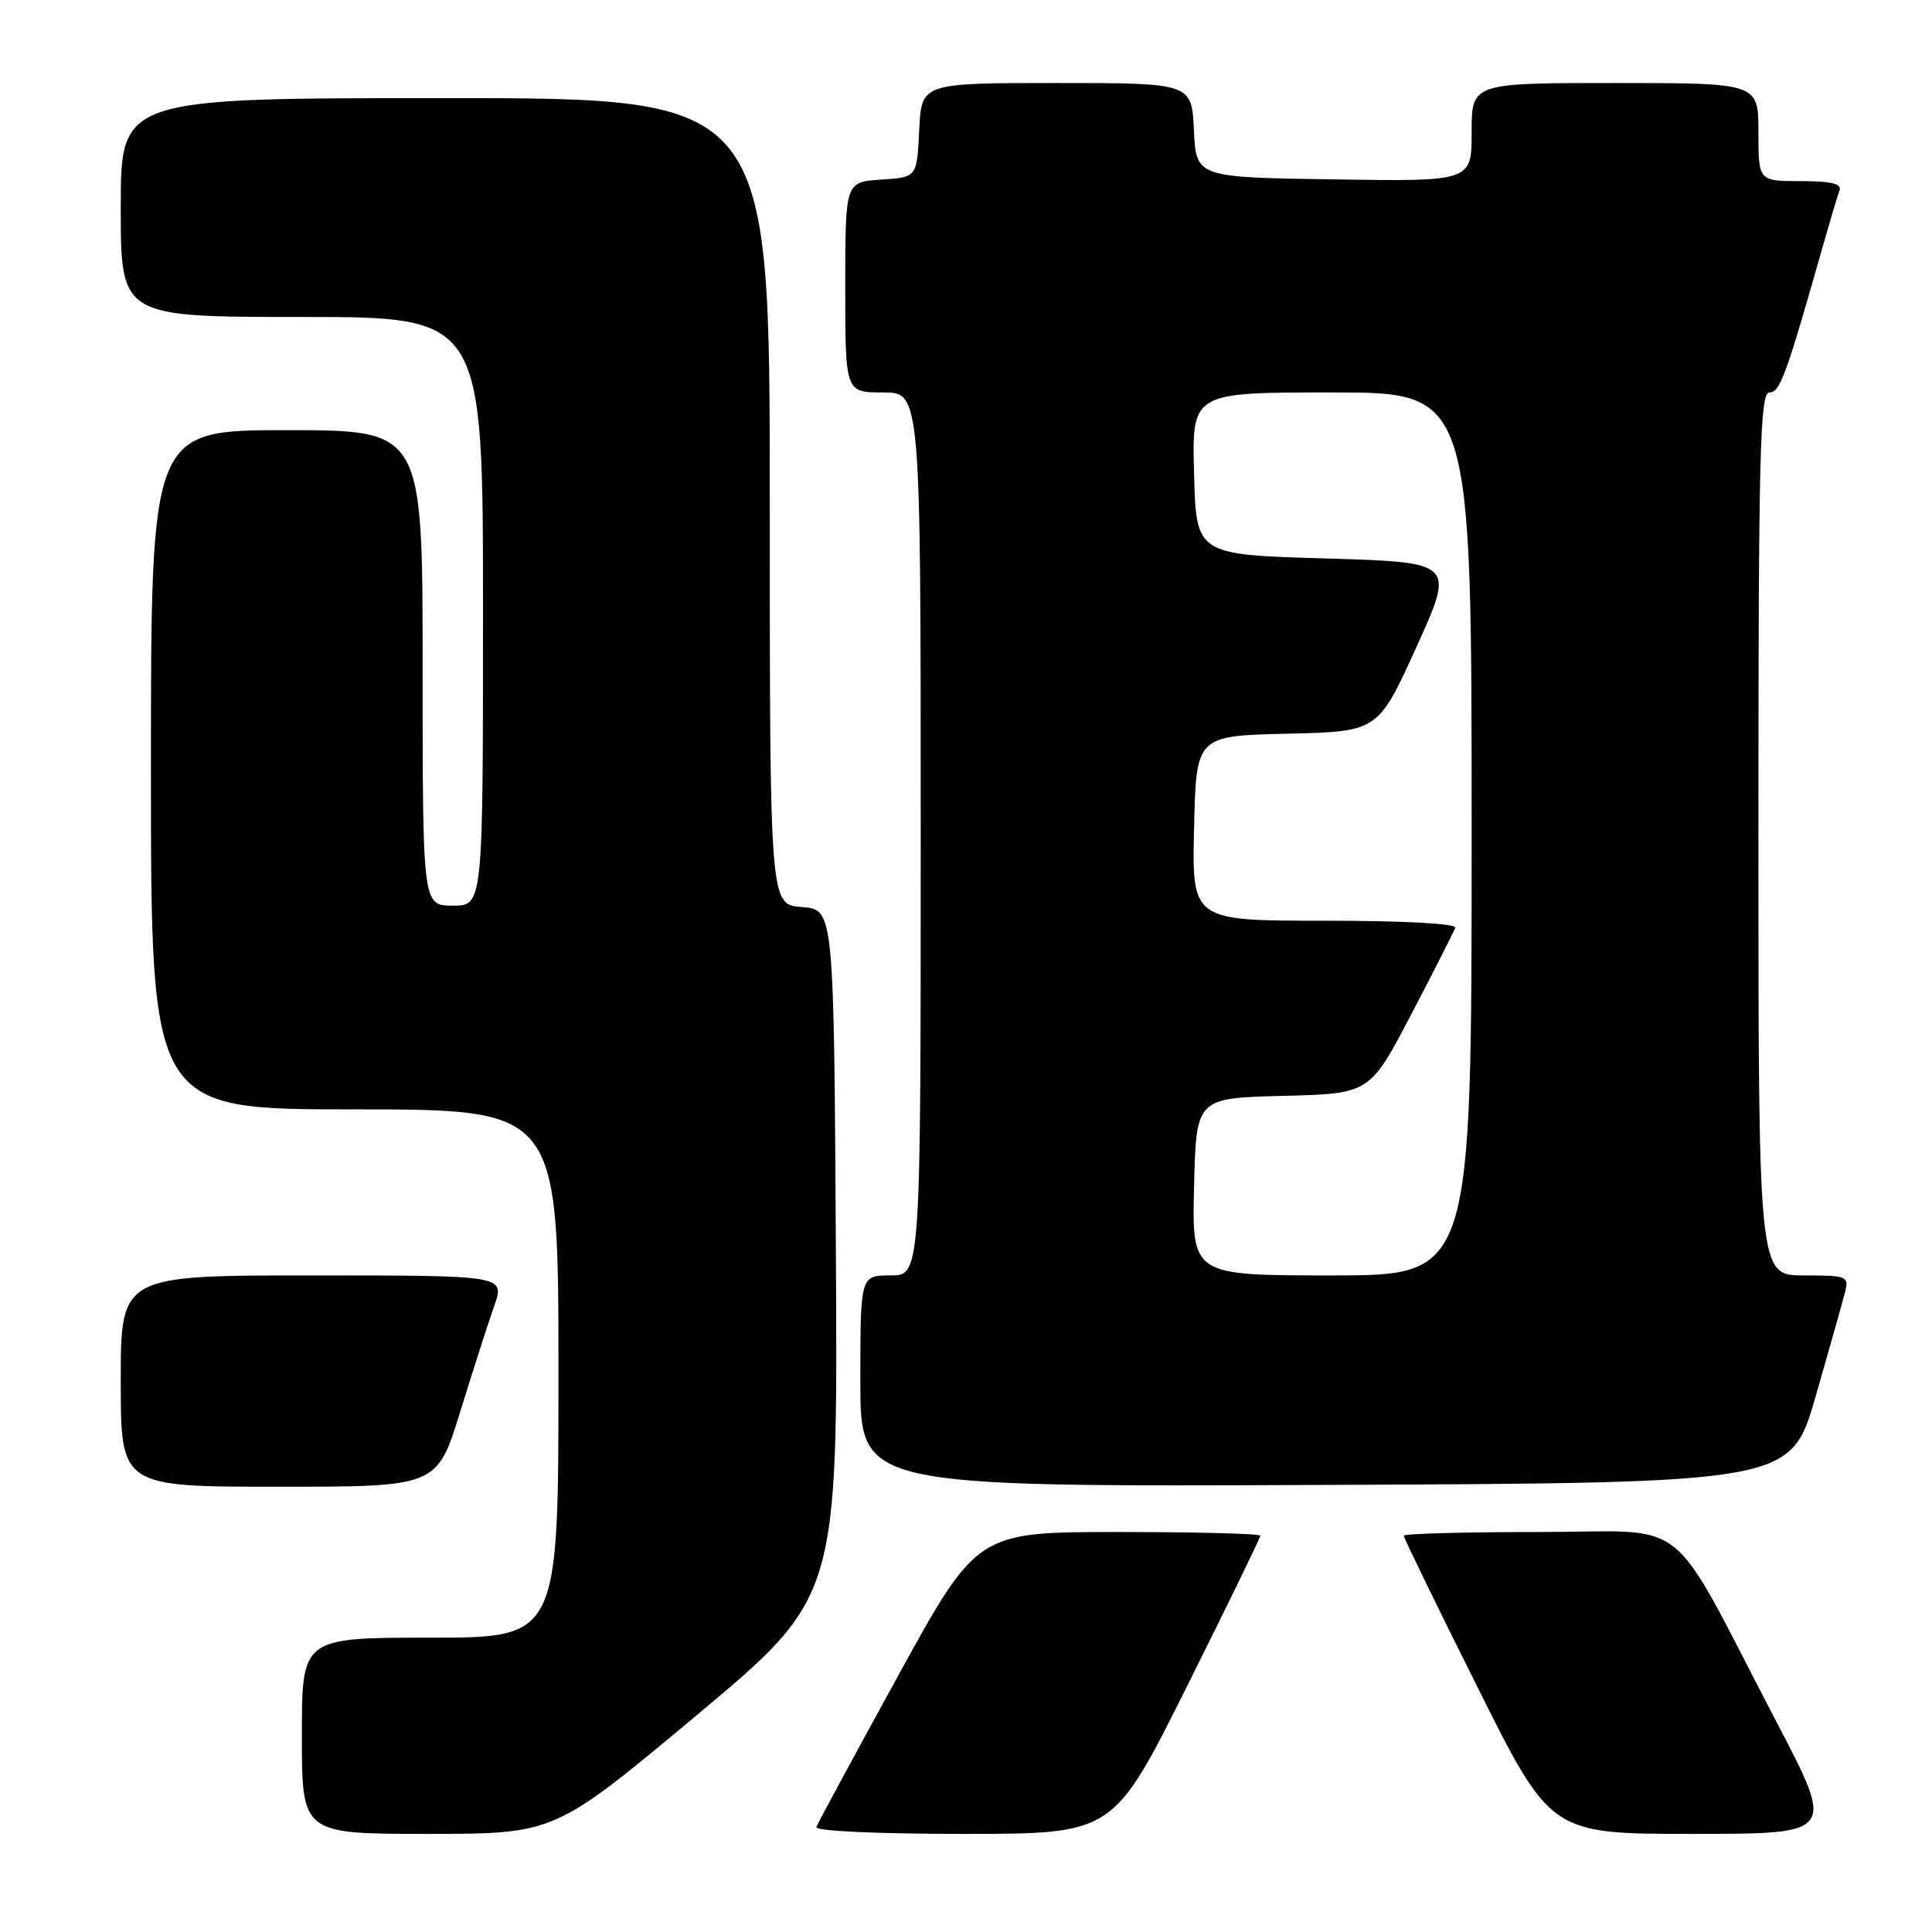 <?xml version="1.0" encoding="UTF-8" standalone="no"?>
<!DOCTYPE svg PUBLIC "-//W3C//DTD SVG 1.1//EN" "http://www.w3.org/Graphics/SVG/1.1/DTD/svg11.dtd" >
<svg xmlns="http://www.w3.org/2000/svg" xmlns:xlink="http://www.w3.org/1999/xlink" version="1.1" viewBox="0 0 256 256">
 <g >
 <path fill="currentColor"
d=" M 92.26 227.32 C 111.02 211.64 111.02 211.64 110.76 166.07 C 110.50 120.50 110.50 120.50 106.25 120.19 C 102.00 119.89 102.00 119.89 102.00 66.44 C 102.00 13.00 102.00 13.00 59.00 13.00 C 16.00 13.00 16.00 13.00 16.00 27.50 C 16.00 42.00 16.00 42.00 40.00 42.00 C 64.00 42.00 64.00 42.00 64.00 81.00 C 64.00 120.00 64.00 120.00 60.00 120.00 C 56.00 120.00 56.00 120.00 56.00 88.50 C 56.00 57.00 56.00 57.00 38.00 57.00 C 20.00 57.00 20.00 57.00 20.00 102.00 C 20.00 147.00 20.00 147.00 47.00 147.00 C 74.00 147.00 74.00 147.00 74.00 182.00 C 74.00 217.00 74.00 217.00 57.00 217.00 C 40.00 217.00 40.00 217.00 40.00 230.00 C 40.00 243.00 40.00 243.00 56.75 243.00 C 73.50 242.99 73.50 242.99 92.26 227.32 Z  M 157.26 223.49 C 162.62 212.76 167.00 203.76 167.00 203.49 C 167.00 203.22 158.56 203.00 148.23 203.00 C 129.47 203.00 129.47 203.00 118.98 222.09 C 113.22 232.59 108.35 241.59 108.17 242.09 C 107.97 242.62 116.13 243.00 127.68 243.00 C 147.52 243.00 147.52 243.00 157.26 223.49 Z  M 235.44 228.25 C 220.67 199.97 224.46 203.00 203.93 203.00 C 194.07 203.00 186.00 203.22 186.00 203.49 C 186.00 203.76 190.38 212.76 195.74 223.49 C 205.48 243.00 205.48 243.00 224.31 243.00 C 243.15 243.00 243.15 243.00 235.44 228.25 Z  M 60.99 187.03 C 62.68 181.55 64.71 175.25 65.49 173.03 C 66.91 169.00 66.91 169.00 41.46 169.00 C 16.00 169.00 16.00 169.00 16.00 183.00 C 16.00 197.00 16.00 197.00 36.96 197.00 C 57.91 197.00 57.91 197.00 60.99 187.03 Z  M 240.59 185.00 C 242.41 178.68 244.15 172.49 244.47 171.25 C 245.01 169.10 244.76 169.00 239.02 169.00 C 233.00 169.00 233.00 169.00 233.00 110.50 C 233.00 59.92 233.20 52.00 234.46 52.00 C 235.86 52.00 236.66 49.81 241.57 32.50 C 242.51 29.20 243.48 25.94 243.74 25.25 C 244.08 24.34 242.68 24.00 238.61 24.00 C 233.00 24.00 233.00 24.00 233.00 17.50 C 233.00 11.00 233.00 11.00 214.00 11.00 C 195.00 11.00 195.00 11.00 195.00 17.52 C 195.00 24.05 195.00 24.05 176.75 23.77 C 158.50 23.50 158.50 23.50 158.20 17.25 C 157.90 11.00 157.90 11.00 140.00 11.00 C 122.10 11.00 122.10 11.00 121.80 17.25 C 121.50 23.50 121.50 23.50 116.75 23.80 C 112.00 24.11 112.00 24.11 112.00 38.05 C 112.00 52.00 112.00 52.00 117.00 52.00 C 122.00 52.00 122.00 52.00 122.00 110.50 C 122.00 169.00 122.00 169.00 118.00 169.00 C 114.00 169.00 114.00 169.00 114.00 183.01 C 114.00 197.02 114.00 197.02 175.64 196.76 C 237.28 196.50 237.28 196.50 240.59 185.00 Z  M 158.22 157.25 C 158.50 145.50 158.50 145.50 170.00 145.21 C 181.50 144.92 181.50 144.92 187.00 134.40 C 190.03 128.61 192.65 123.45 192.83 122.94 C 193.03 122.38 186.07 122.00 175.55 122.00 C 157.94 122.00 157.94 122.00 158.22 109.75 C 158.50 97.50 158.50 97.50 170.55 97.22 C 182.60 96.94 182.60 96.94 187.69 85.72 C 192.78 74.50 192.78 74.50 175.64 74.00 C 158.50 73.50 158.50 73.50 158.22 62.75 C 157.93 52.00 157.93 52.00 176.47 52.00 C 195.00 52.00 195.00 52.00 195.00 110.50 C 195.00 169.00 195.00 169.00 176.47 169.00 C 157.94 169.00 157.94 169.00 158.22 157.25 Z "/>
</g>
</svg>
